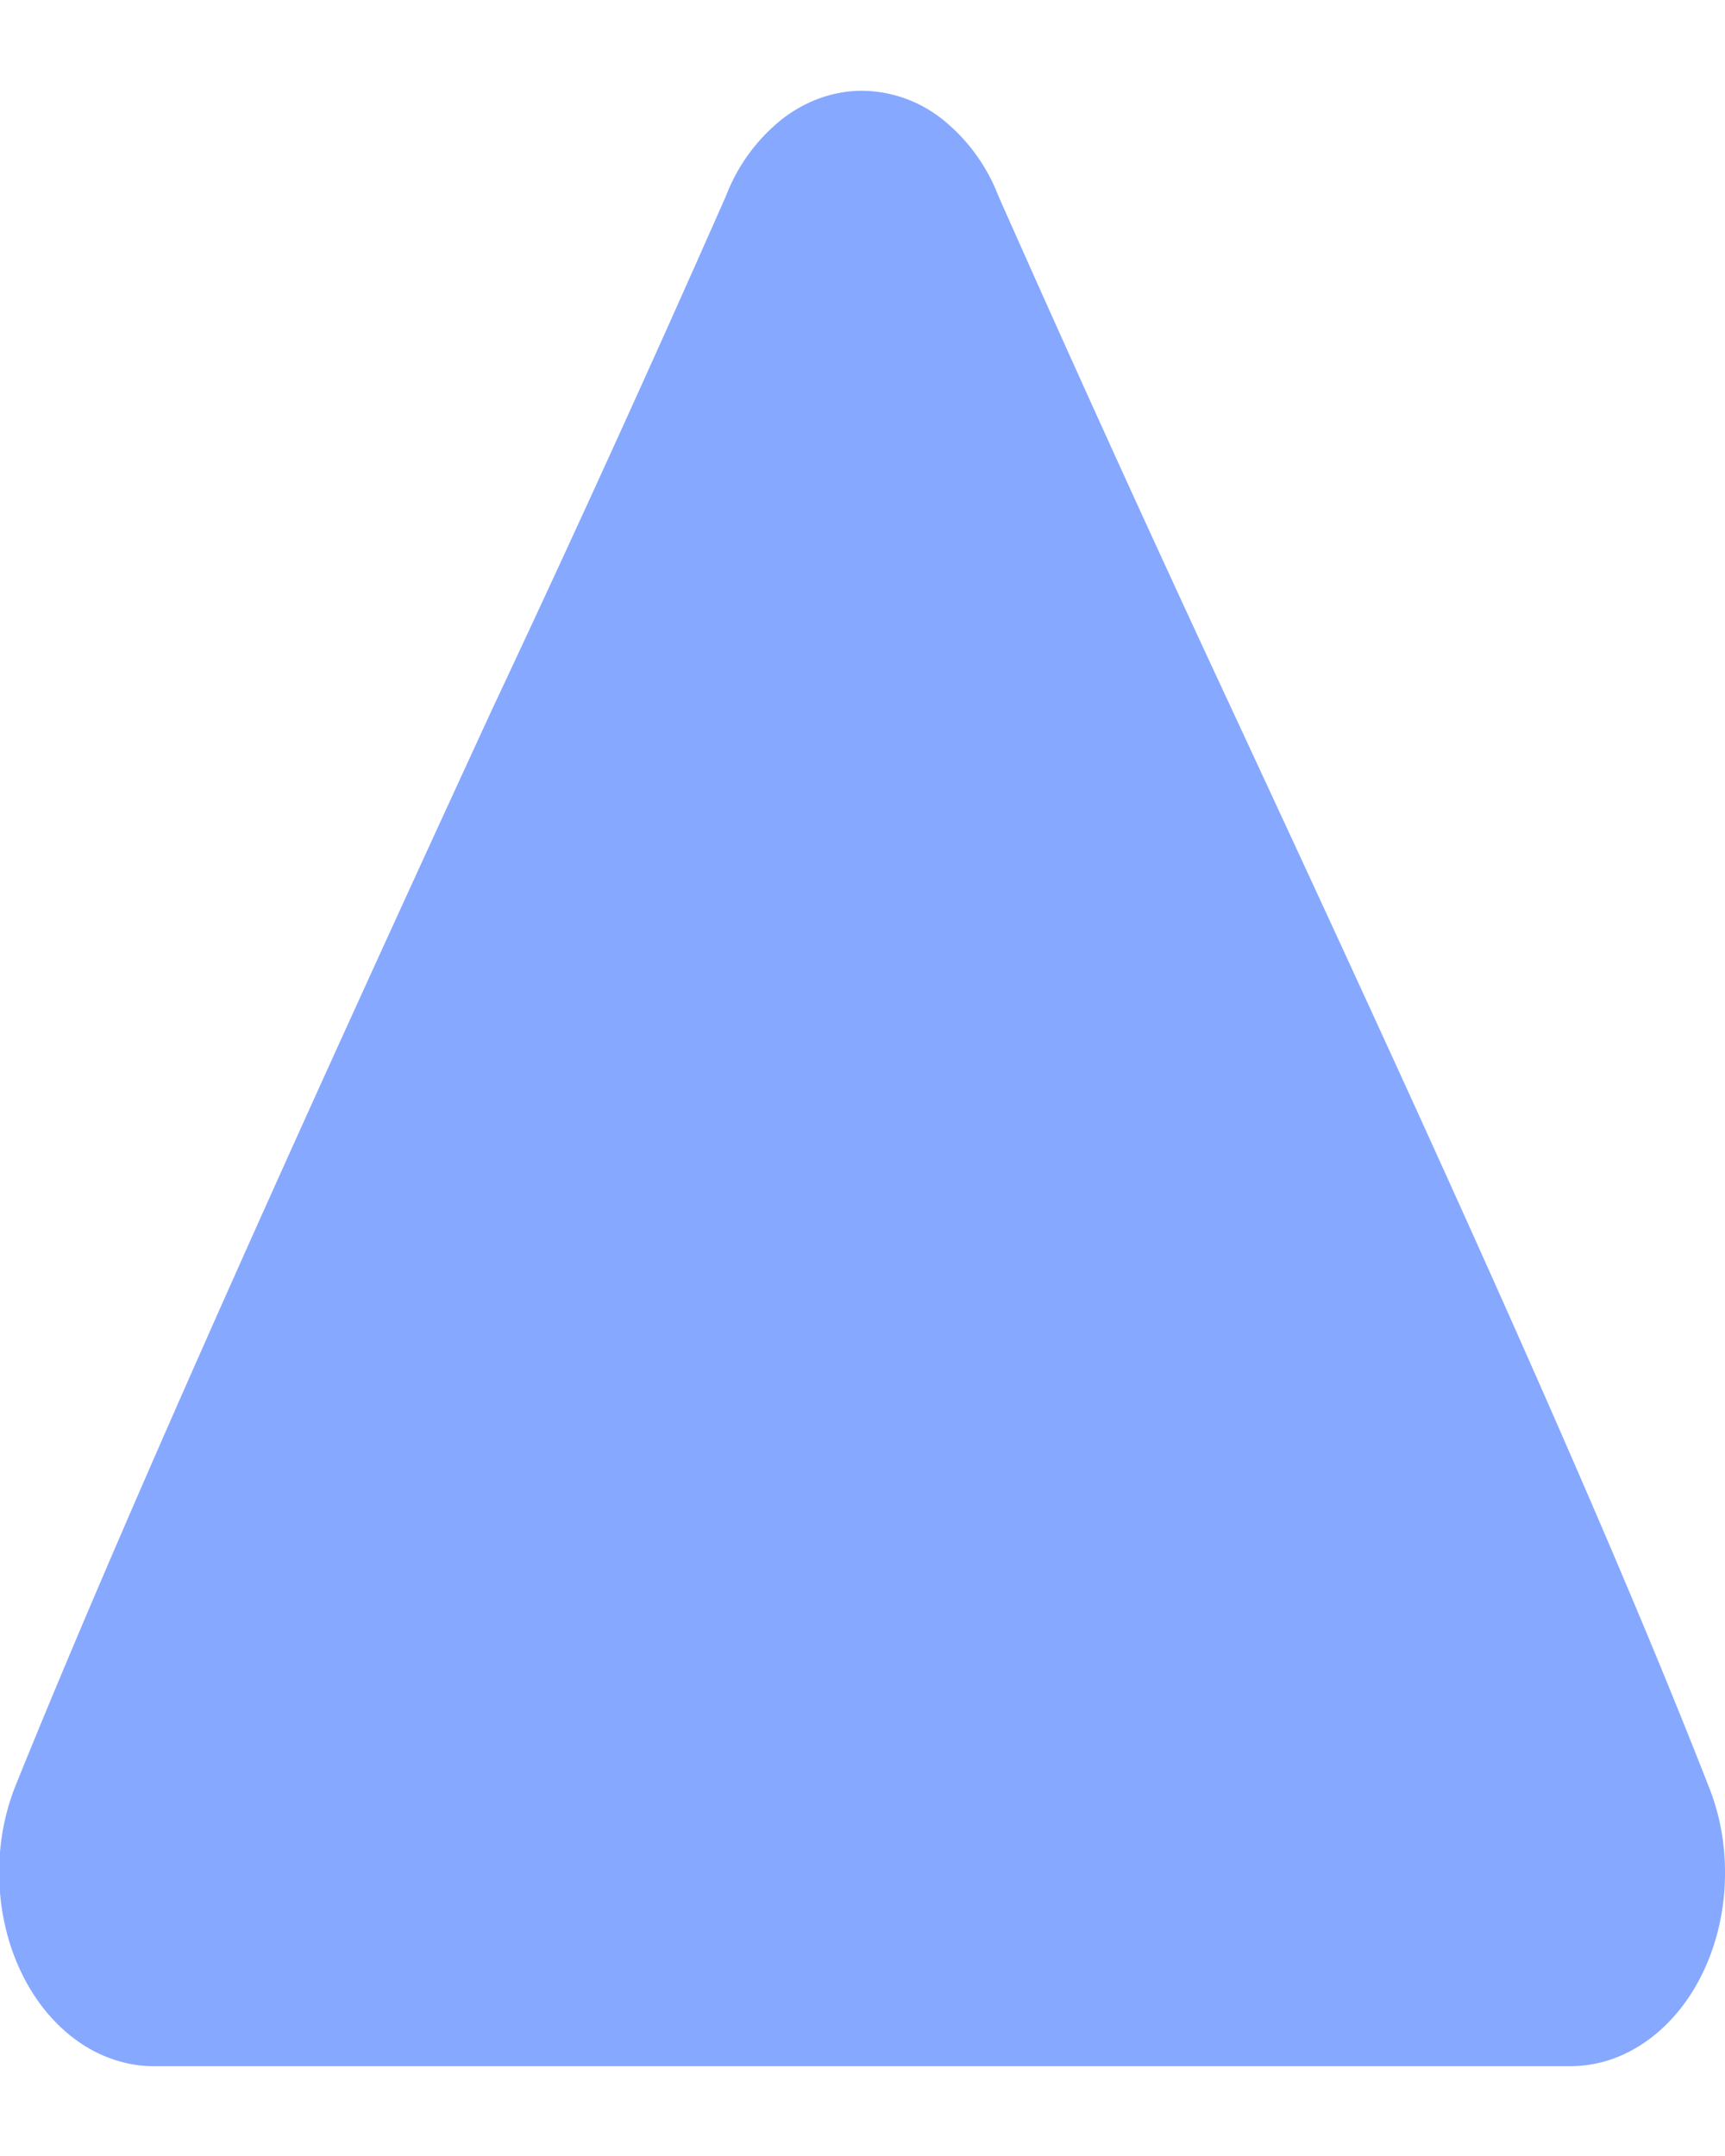<svg width="16" height="20" fill="none" xmlns="http://www.w3.org/2000/svg"><g clip-path="url(#clip0_120_3372)"><path d="M15.853 16.583c-1.066-2.733-2.846-6.6-4.426-10A279.8 279.8 0 019.26 1.817a1.683 1.683 0 00-.521-.712 1.212 1.212 0 00-.742-.263c-.263 0-.52.091-.743.263a1.683 1.683 0 00-.52.712 217.834 217.834 0 01-2.167 4.758c-1.574 3.417-3.334 7.292-4.427 10a2.147 2.147 0 00-.147.783 2.19 2.19 0 00.105.691c.072.22.177.419.31.587.134.168.292.302.467.393.175.09.362.138.552.138h13.146a1.19 1.19 0 00.548-.14c.174-.091.331-.224.464-.391.132-.167.237-.365.308-.583.072-.218.108-.451.107-.686 0-.272-.05-.54-.147-.784z" fill="#86A8FF"/></g><defs><clipPath id="clip0_120_3372"><path fill="#fff" d="M0 0h16v20H0z"/></clipPath></defs></svg>